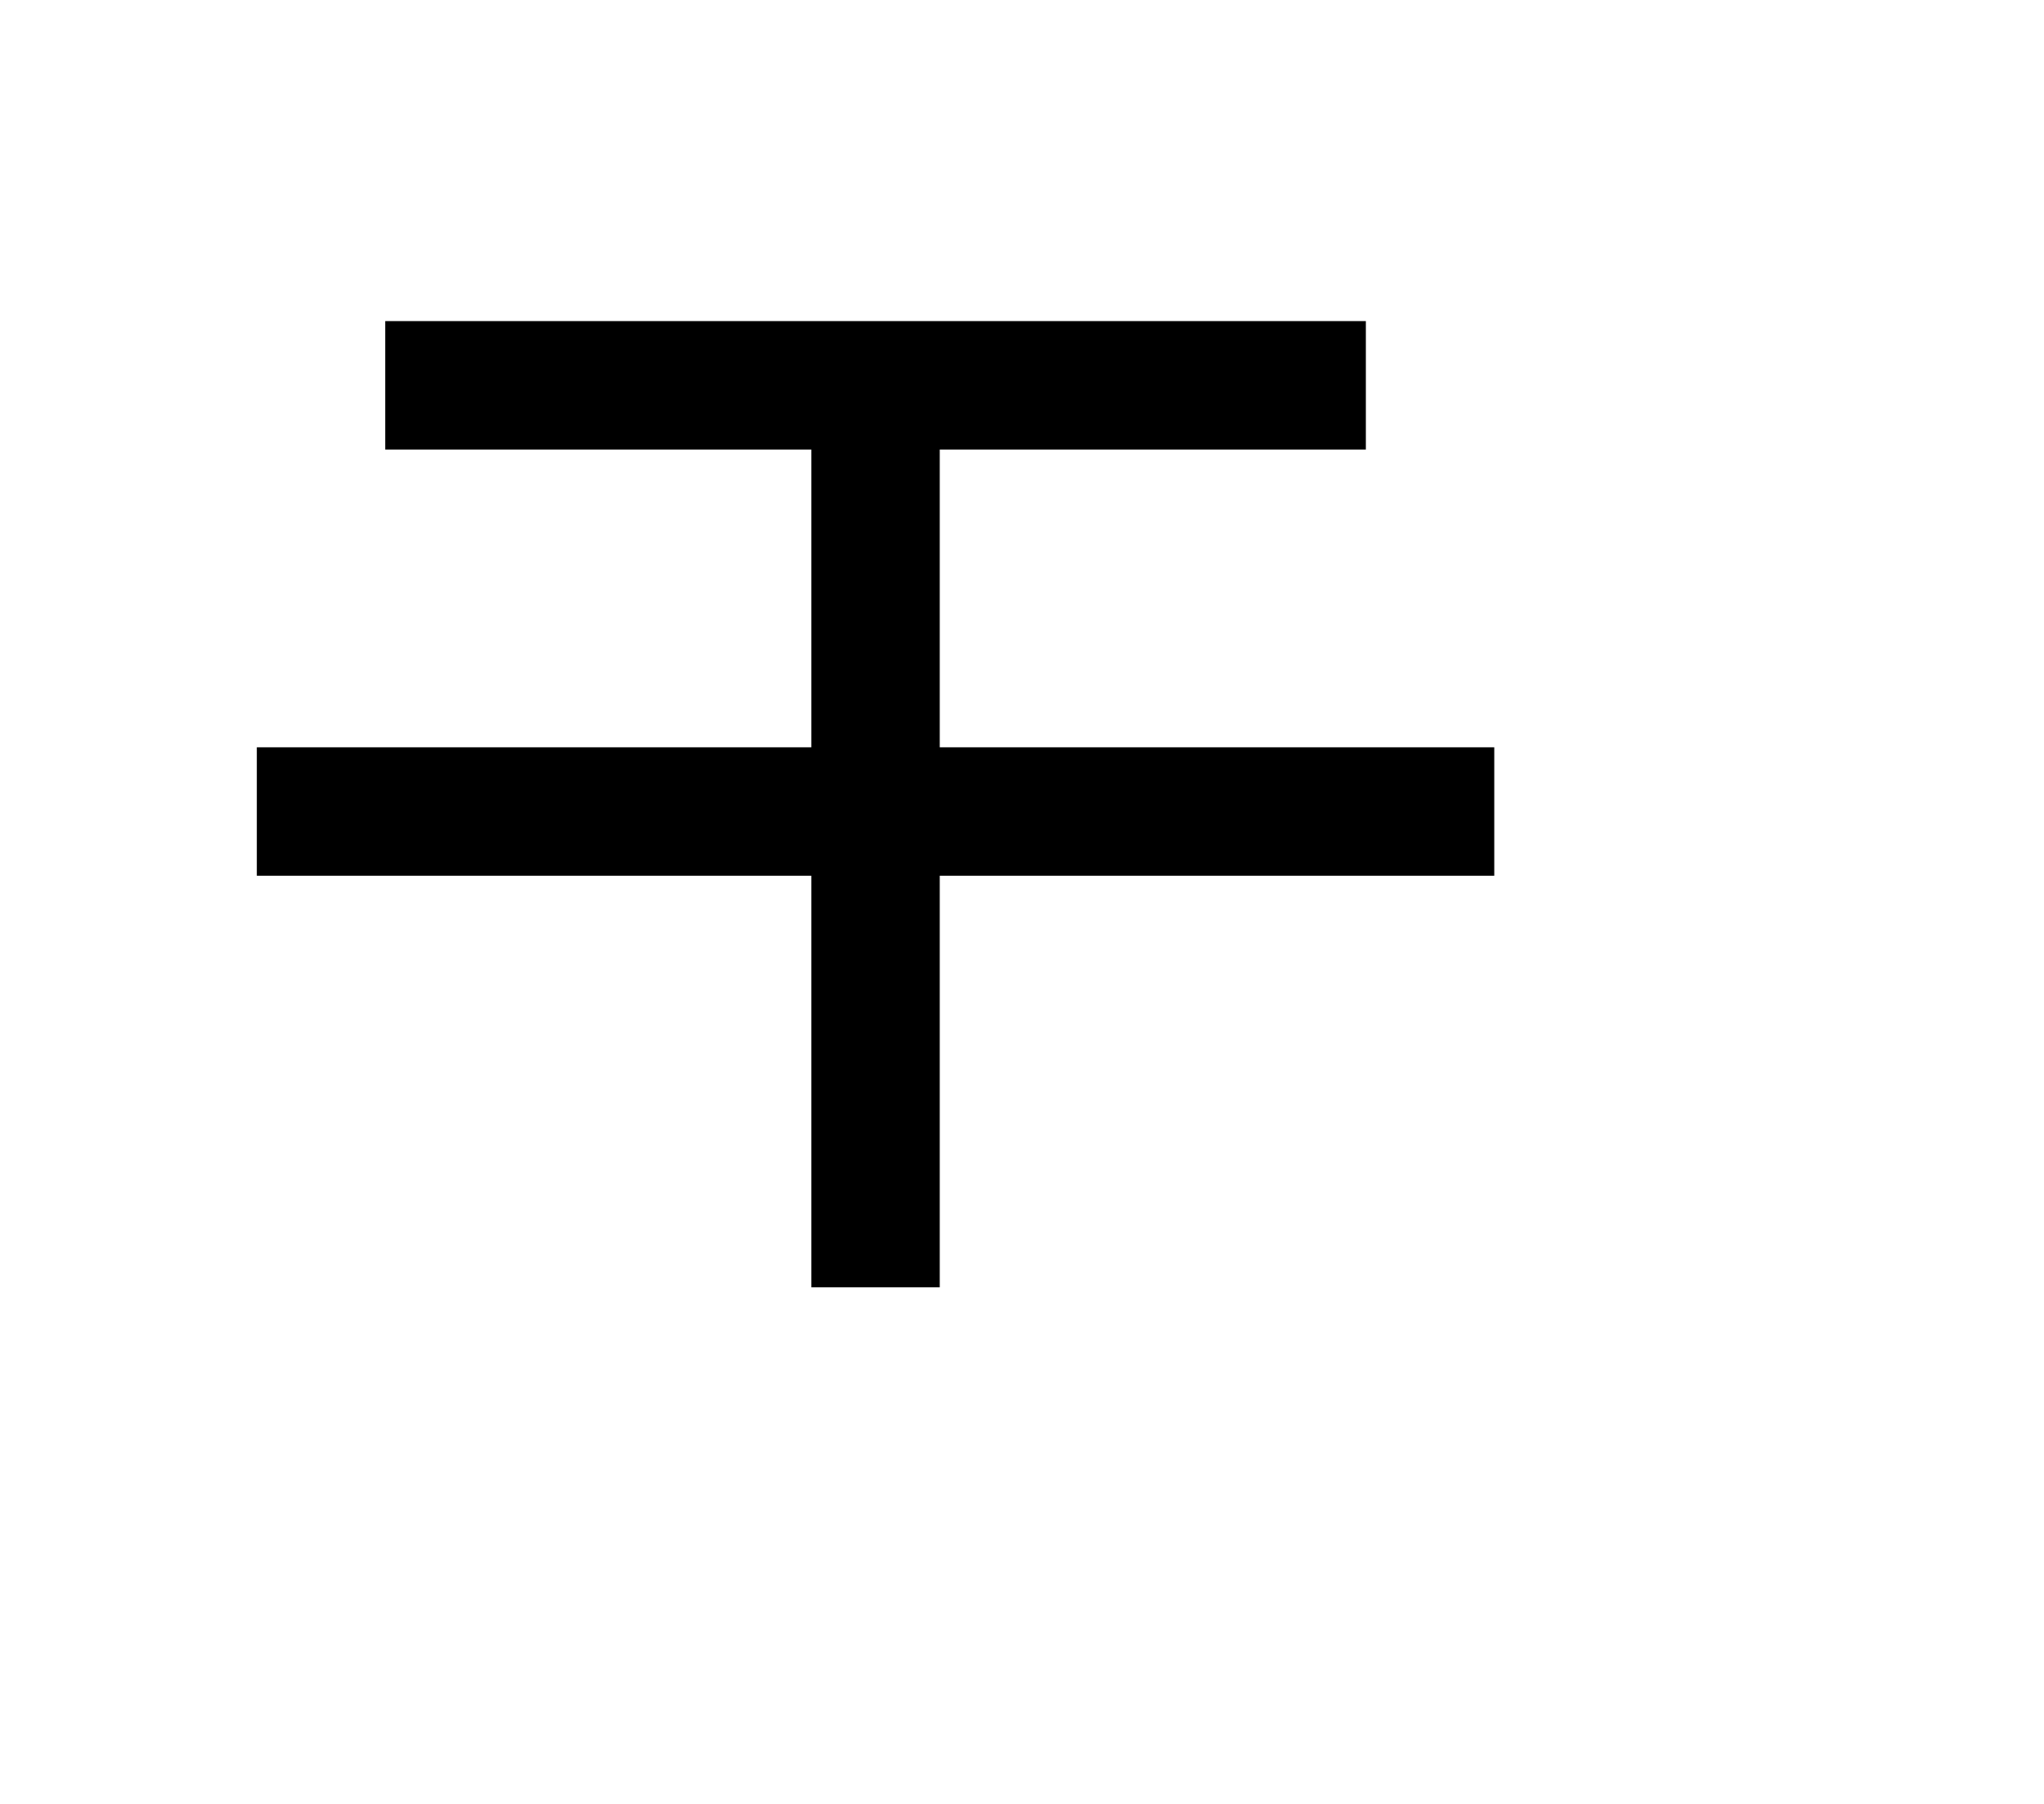 <svg width="136mm" height="120mm" version="1.1" viewBox="0 0 600 529.412" xmlns="http://www.w3.org/2000/svg"><path d="M113.084 113.084 L 113.084 131.932 175.624 131.932 L 238.163 131.932 238.163 175.624 L 238.163 219.315 156.776 219.315 L 75.390 219.315 75.390 238.163 L 75.390 257.010 156.776 257.010 L 238.163 257.010 238.163 317.407 L 238.163 377.805 257.010 377.805 L 275.857 377.805 275.857 317.407 L 275.857 257.010 357.244 257.010 L 438.630 257.010 438.630 238.163 L 438.630 219.315 357.244 219.315 L 275.857 219.315 275.857 175.624 L 275.857 131.932 338.397 131.932 L 400.936 131.932 400.936 113.084 L 400.936 94.237 257.010 94.237 L 113.084 94.237 113.084 113.084 " stroke="none" fill-rule="evenodd" fill="black"></path></svg>